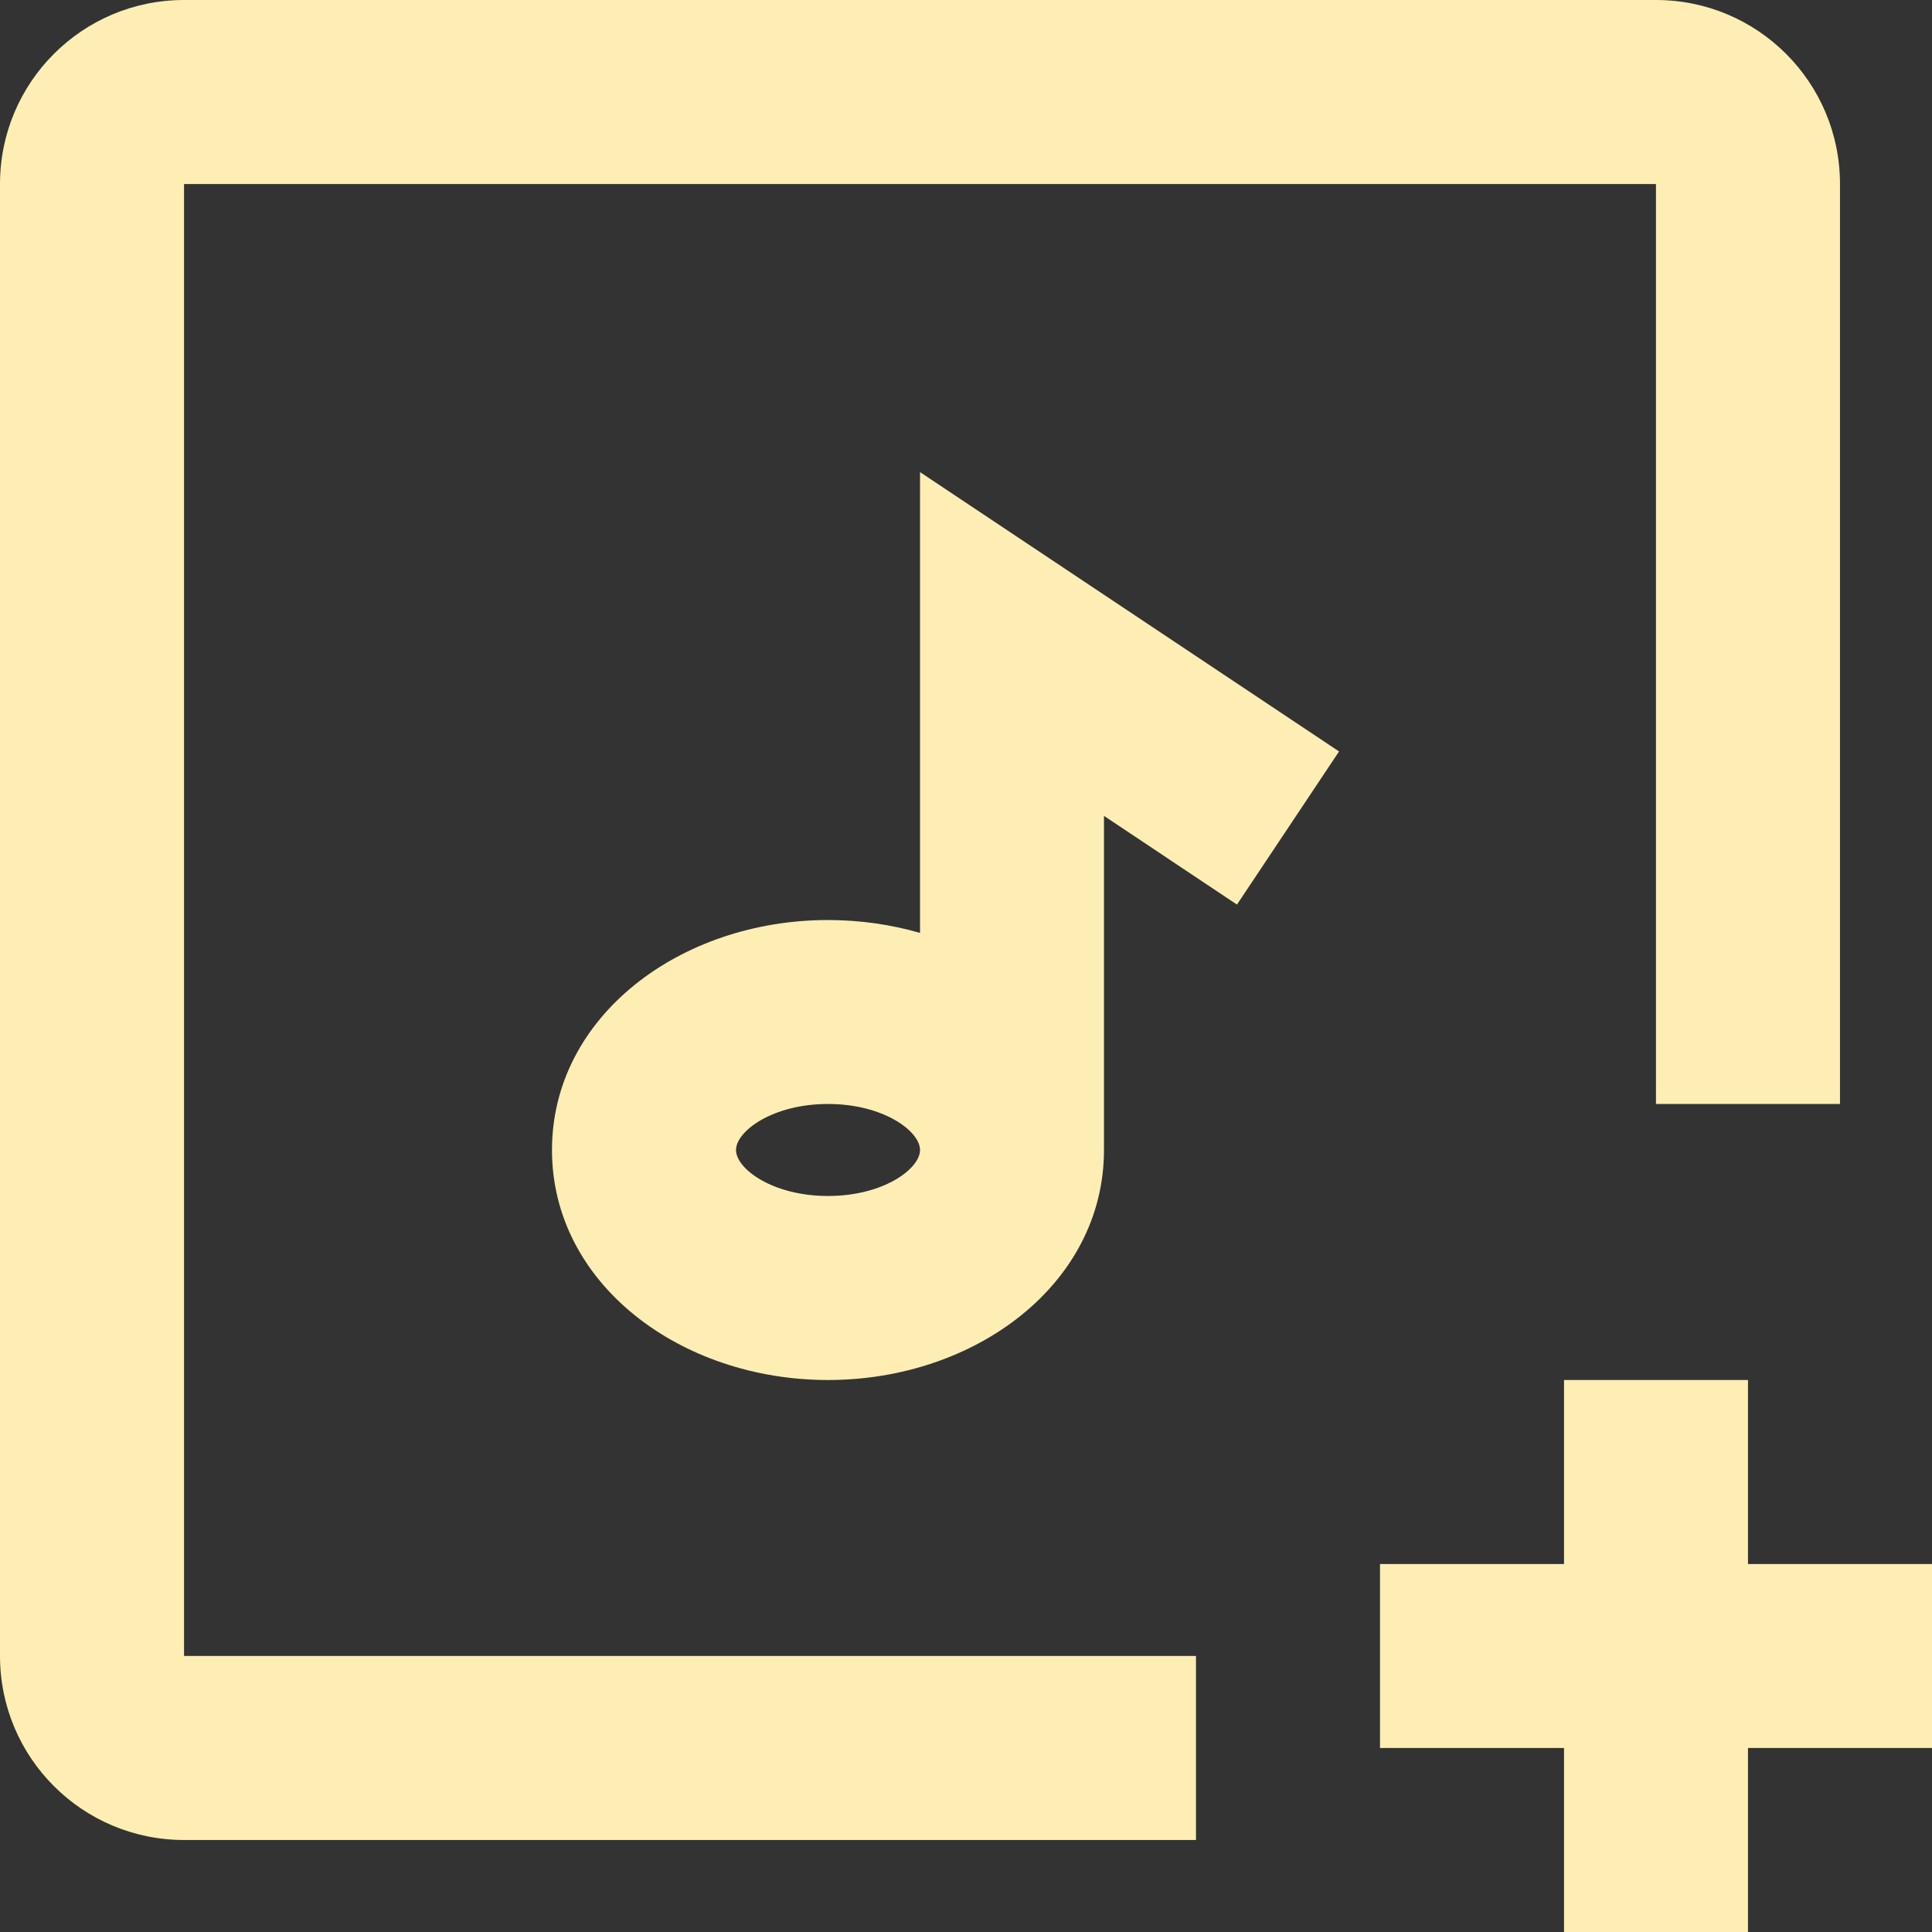 <?xml version="1.0" encoding="UTF-8"?>
<svg width="24px" height="24px" viewBox="0 0 24 24" version="1.1" xmlns="http://www.w3.org/2000/svg" xmlns:xlink="http://www.w3.org/1999/xlink">
    <rect x="0" y="0" width="24" height="24" fill="#333333" stroke="none"/>
    <title>B6F9CFFF-4E7E-4FE6-BFAF-DD9FC54CBEB5</title>
    <g id="Page-1" stroke="none" stroke-width="1" fill="none" fill-rule="evenodd">
        <g id="0-StyleGuide" transform="translate(-1070, -1676)">
            <rect  x="0" y="0" width="1440" height="3371"></rect>
            <rect id="Rectangle" stroke="#979797" x="1023" y="1555" width="200" height="200"></rect>
            <g id="addToDatabase" transform="translate(1070, 1676)" fill="#ffeeb4" fill-rule="nonzero">
                <path d="M11.429,11.589 L11.429,5.865 L16.634,9.335 L15.366,11.237 L13.714,10.135 L13.714,14.286 C13.714,15.947 12.12,17.143 10.286,17.143 C8.452,17.143 6.857,15.947 6.857,14.286 C6.857,12.625 8.452,11.429 10.286,11.429 C10.682,11.429 11.068,11.485 11.429,11.589 Z M19.429,21.714 L17.143,21.714 L17.143,19.429 L19.429,19.429 L19.429,17.143 L21.714,17.143 L21.714,19.429 L24,19.429 L24,21.714 L21.714,21.714 L21.714,24 L19.429,24 L19.429,21.714 Z M14.857,20.571 L14.857,22.857 L2.286,22.857 C1.023,22.857 0,21.834 0,20.571 L0,2.286 C0,1.023 1.023,0 2.286,0 L20.571,0 C21.834,0 22.857,1.023 22.857,2.286 L22.857,13.714 L20.571,13.714 L20.571,2.286 L2.286,2.286 L2.286,20.571 L14.857,20.571 Z M10.286,14.857 C10.977,14.857 11.429,14.518 11.429,14.286 C11.429,14.053 10.977,13.714 10.286,13.714 C9.595,13.714 9.143,14.053 9.143,14.286 C9.143,14.518 9.595,14.857 10.286,14.857 Z" id="Shape"></path>
            </g>
        </g>
    </g>
</svg>